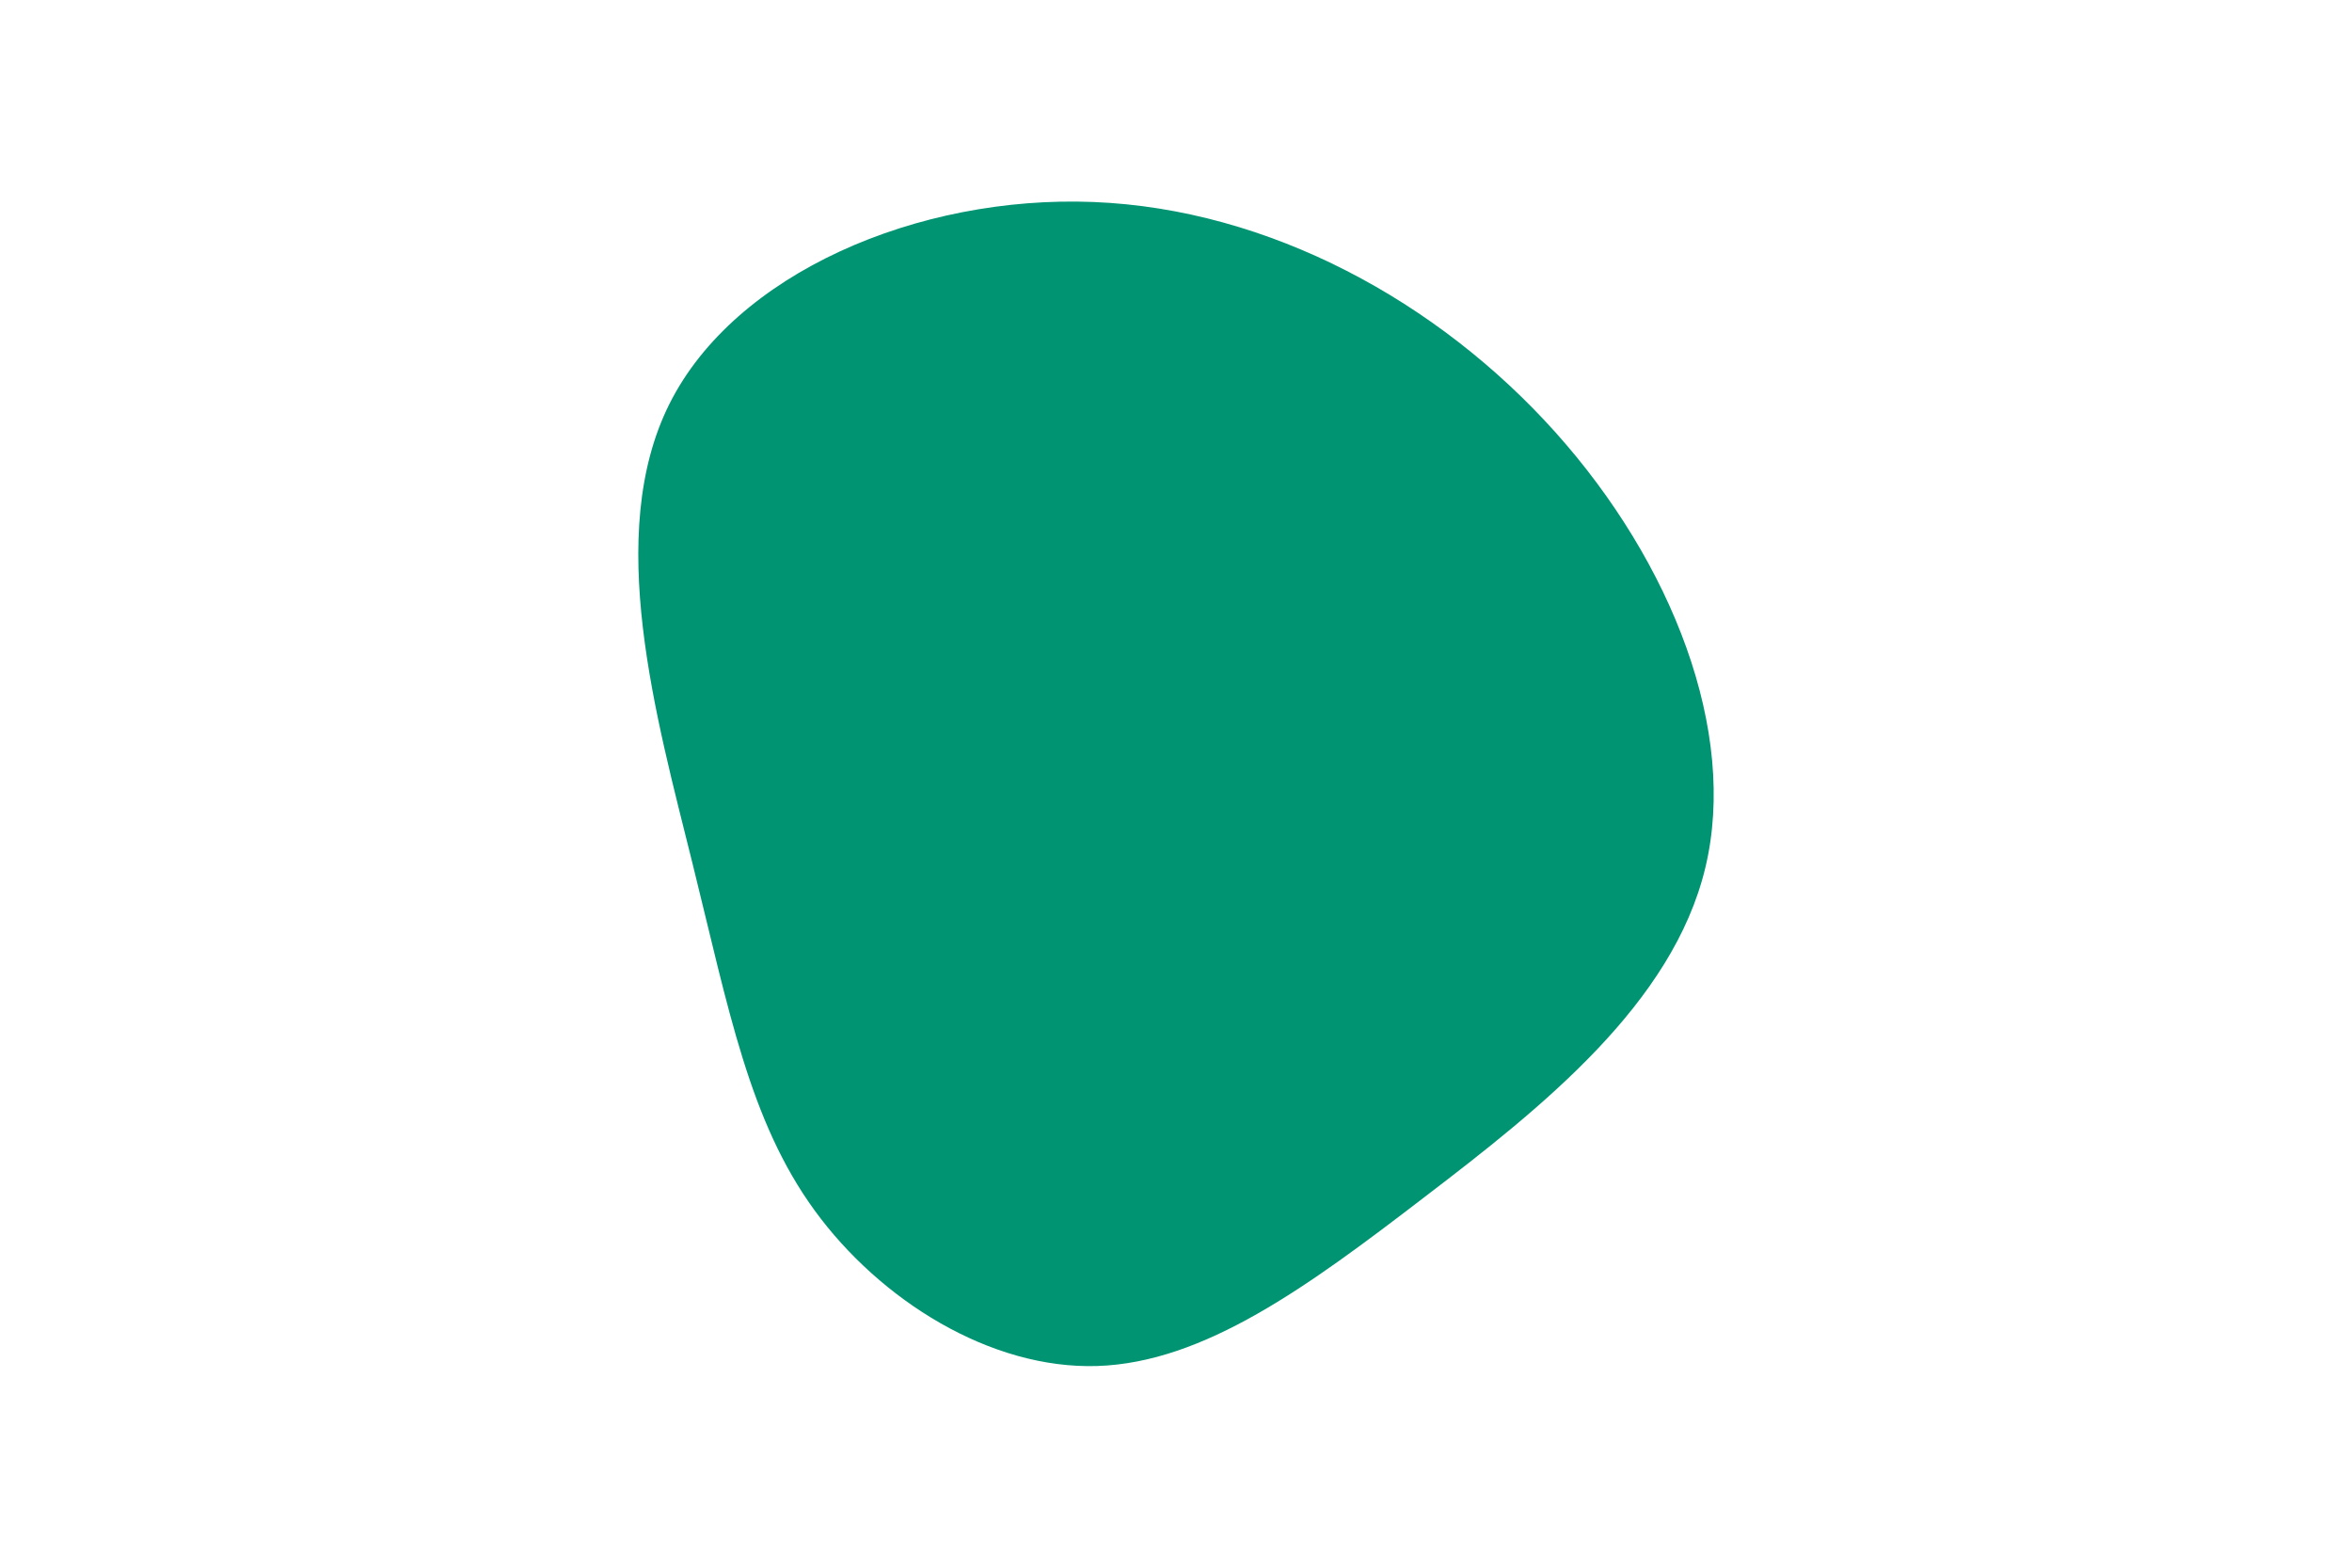 <svg id="visual" viewBox="0 0 900 600" width="900" height="600" xmlns="http://www.w3.org/2000/svg" xmlns:xlink="http://www.w3.org/1999/xlink" version="1.1"><g transform="translate(421.15 344.611)"><path d="M174 -179.2C218.8 -129.2 243.9 -64.6 231.4 -12.5C218.9 39.6 168.9 79.2 124 113.5C79.2 147.9 39.6 176.9 -1.3 178.2C-42.2 179.5 -84.4 153 -109.4 118.7C-134.4 84.4 -142.2 42.2 -156.1 -13.9C-170 -70 -190 -140 -165 -190C-140 -240 -70 -270 -2.7 -267.3C64.6 -264.6 129.2 -229.2 174 -179.2" fill="#009473"></path></g></svg>